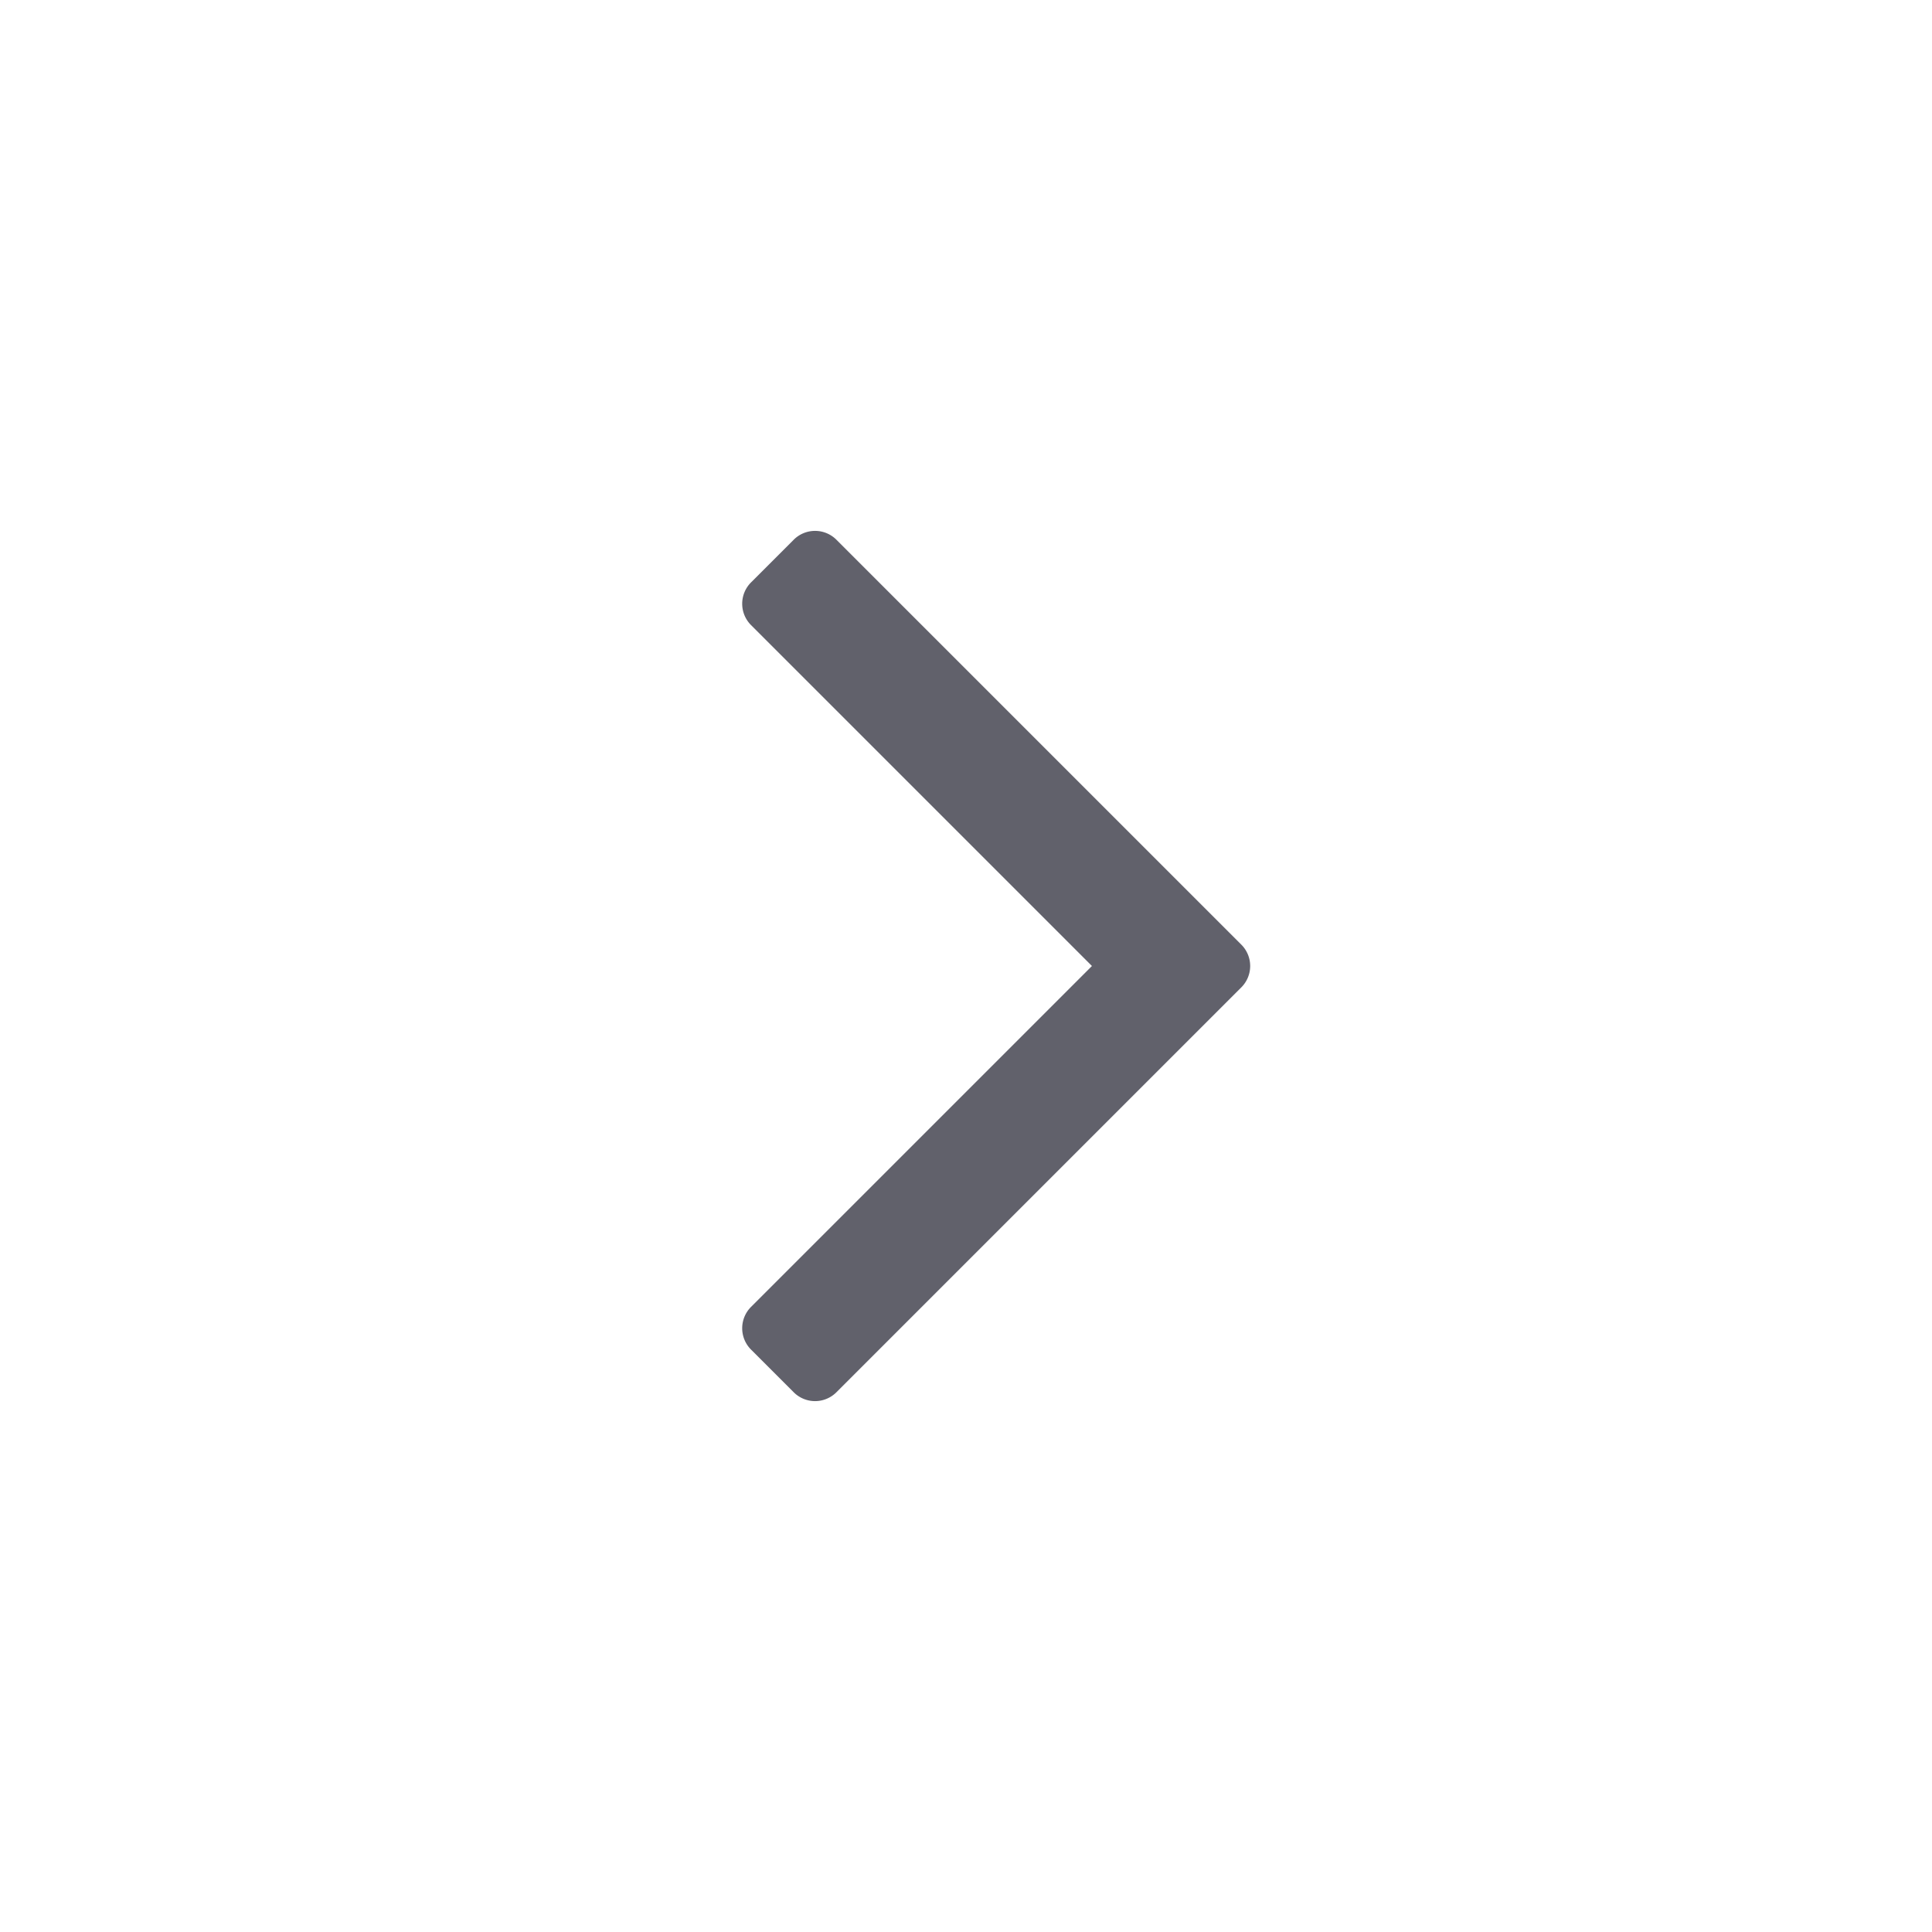 <svg xmlns="http://www.w3.org/2000/svg" height="24" width="24" viewBox="0 0 64 64"><path d="M27.707,17.879a1,1,0,0,0-1.414,0l-1.414,1.414a1,1,0,0,0,0,1.414L36.172,32,24.879,43.293a1,1,0,0,0,0,1.414l1.414,1.414a1,1,0,0,0,1.414,0L41.121,32.707a1,1,0,0,0,0-1.414Z" fill="#61616b"></path></svg>